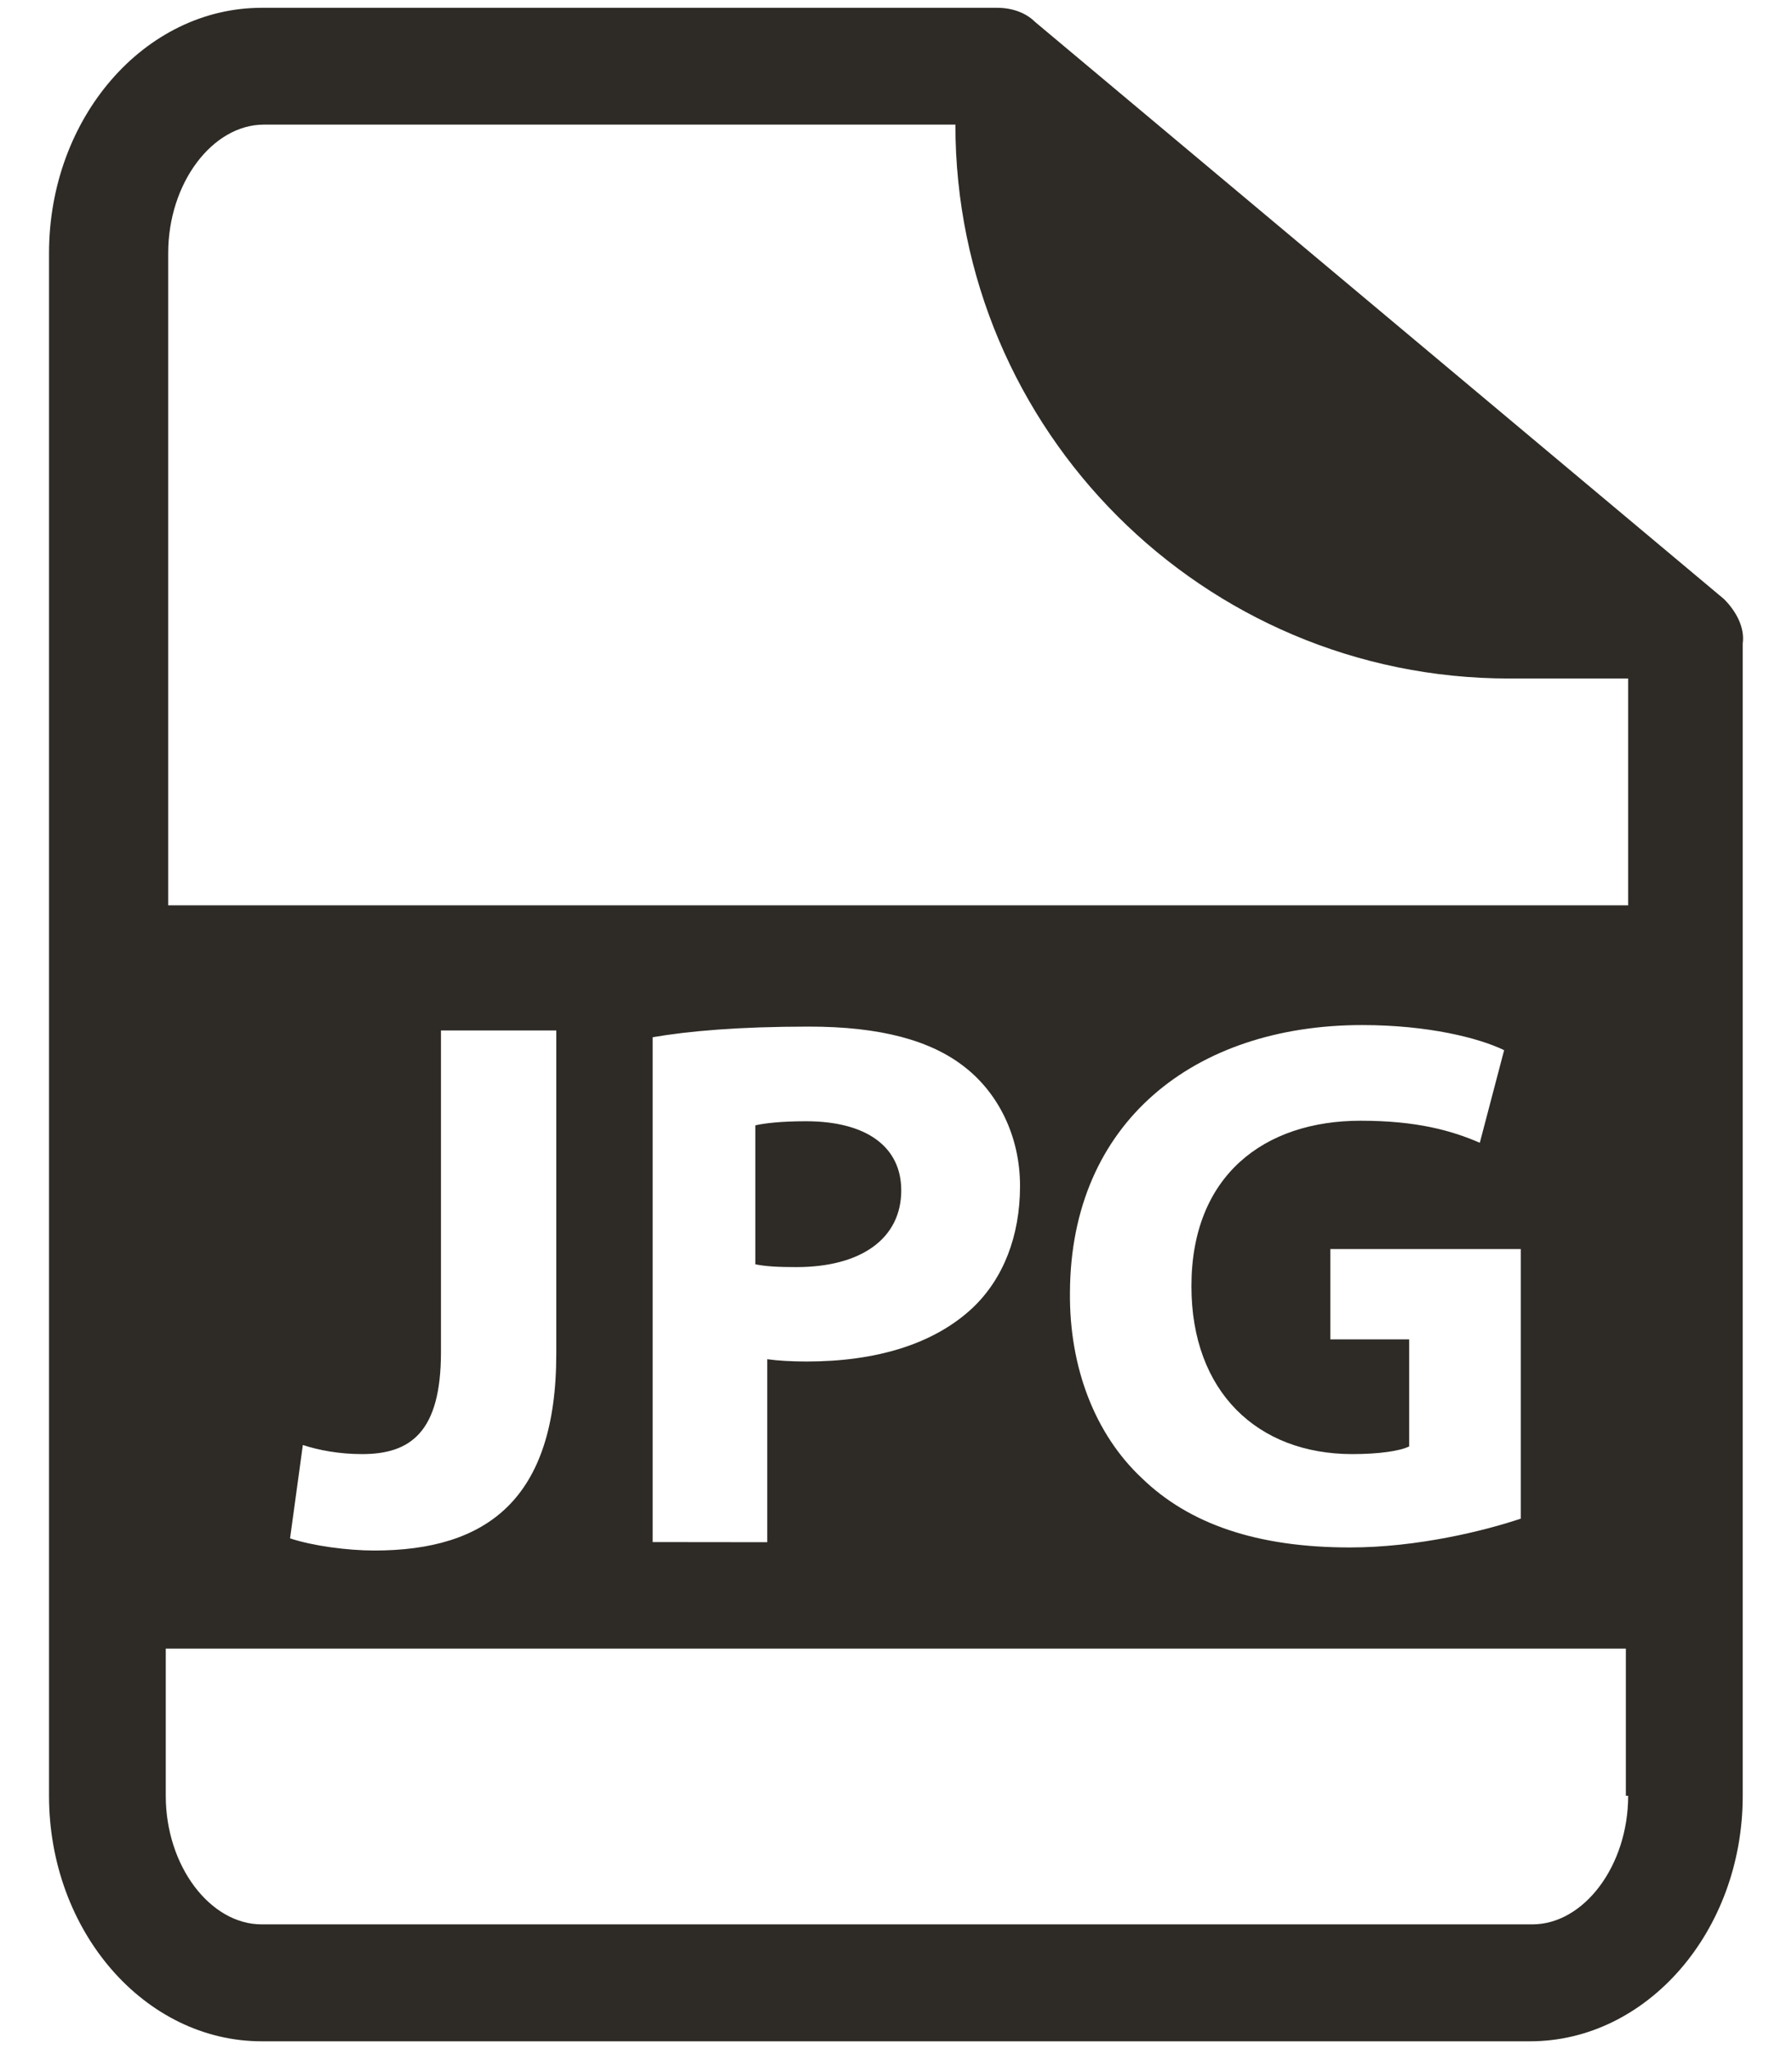 <svg width="14" height="16" viewBox="0 0 14 16" fill="none" xmlns="http://www.w3.org/2000/svg">
<path fill-rule="evenodd" clip-rule="evenodd" d="M10.565 11.354C10.772 11.354 10.938 11.33 11.009 11.294V10.458H10.393V9.753H11.881V11.858C11.602 11.952 11.075 12.083 10.547 12.083C9.818 12.083 9.29 11.899 8.922 11.543C8.555 11.2 8.353 10.678 8.359 10.091C8.365 8.763 9.331 8.004 10.642 8.004C11.158 8.004 11.555 8.105 11.751 8.2L11.561 8.923C11.341 8.828 11.069 8.751 10.63 8.751C9.877 8.751 9.308 9.178 9.308 10.043C9.308 10.867 9.824 11.354 10.565 11.354ZM5.099 8.099V12.041L5.994 12.042V10.613C6.077 10.625 6.184 10.631 6.303 10.631C6.837 10.631 7.293 10.5 7.601 10.21C7.838 9.984 7.969 9.652 7.969 9.261C7.969 8.869 7.797 8.537 7.542 8.336C7.275 8.123 6.878 8.016 6.32 8.016C5.769 8.016 5.378 8.051 5.099 8.099ZM2.366 11.283L2.266 12.012C2.444 12.071 2.716 12.107 2.924 12.107C3.801 12.107 4.346 11.71 4.346 10.571V8.046H3.445V10.559C3.445 11.182 3.208 11.354 2.829 11.354C2.651 11.354 2.491 11.324 2.366 11.283ZM6.296 8.755C6.772 8.755 7.041 8.956 7.041 9.295C7.041 9.671 6.728 9.894 6.221 9.894C6.083 9.894 5.983 9.889 5.901 9.872V8.787C5.97 8.771 6.102 8.755 6.296 8.755ZM13.469 4.678L8.085 0.17C8.012 0.097 7.902 0.061 7.793 0.061H2.044C1.131 0.061 0.383 0.918 0.383 1.977V14.022C0.383 15.081 1.131 15.939 2.044 15.939H11.954C12.866 15.939 13.615 15.081 13.615 14.022V5.025C13.633 4.897 13.56 4.769 13.469 4.678ZM12.72 14.022C12.72 14.57 12.373 15.026 11.972 15.026H2.044C1.642 15.026 1.295 14.57 1.295 14.022V12.873H12.702V14.022H12.72ZM12.72 7.069H1.314V1.977C1.314 1.429 1.66 0.973 2.062 0.973H7.464C7.464 3.362 9.401 5.298 11.79 5.298H12.72V7.069Z" fill="#2E2B26"/>
</svg>
